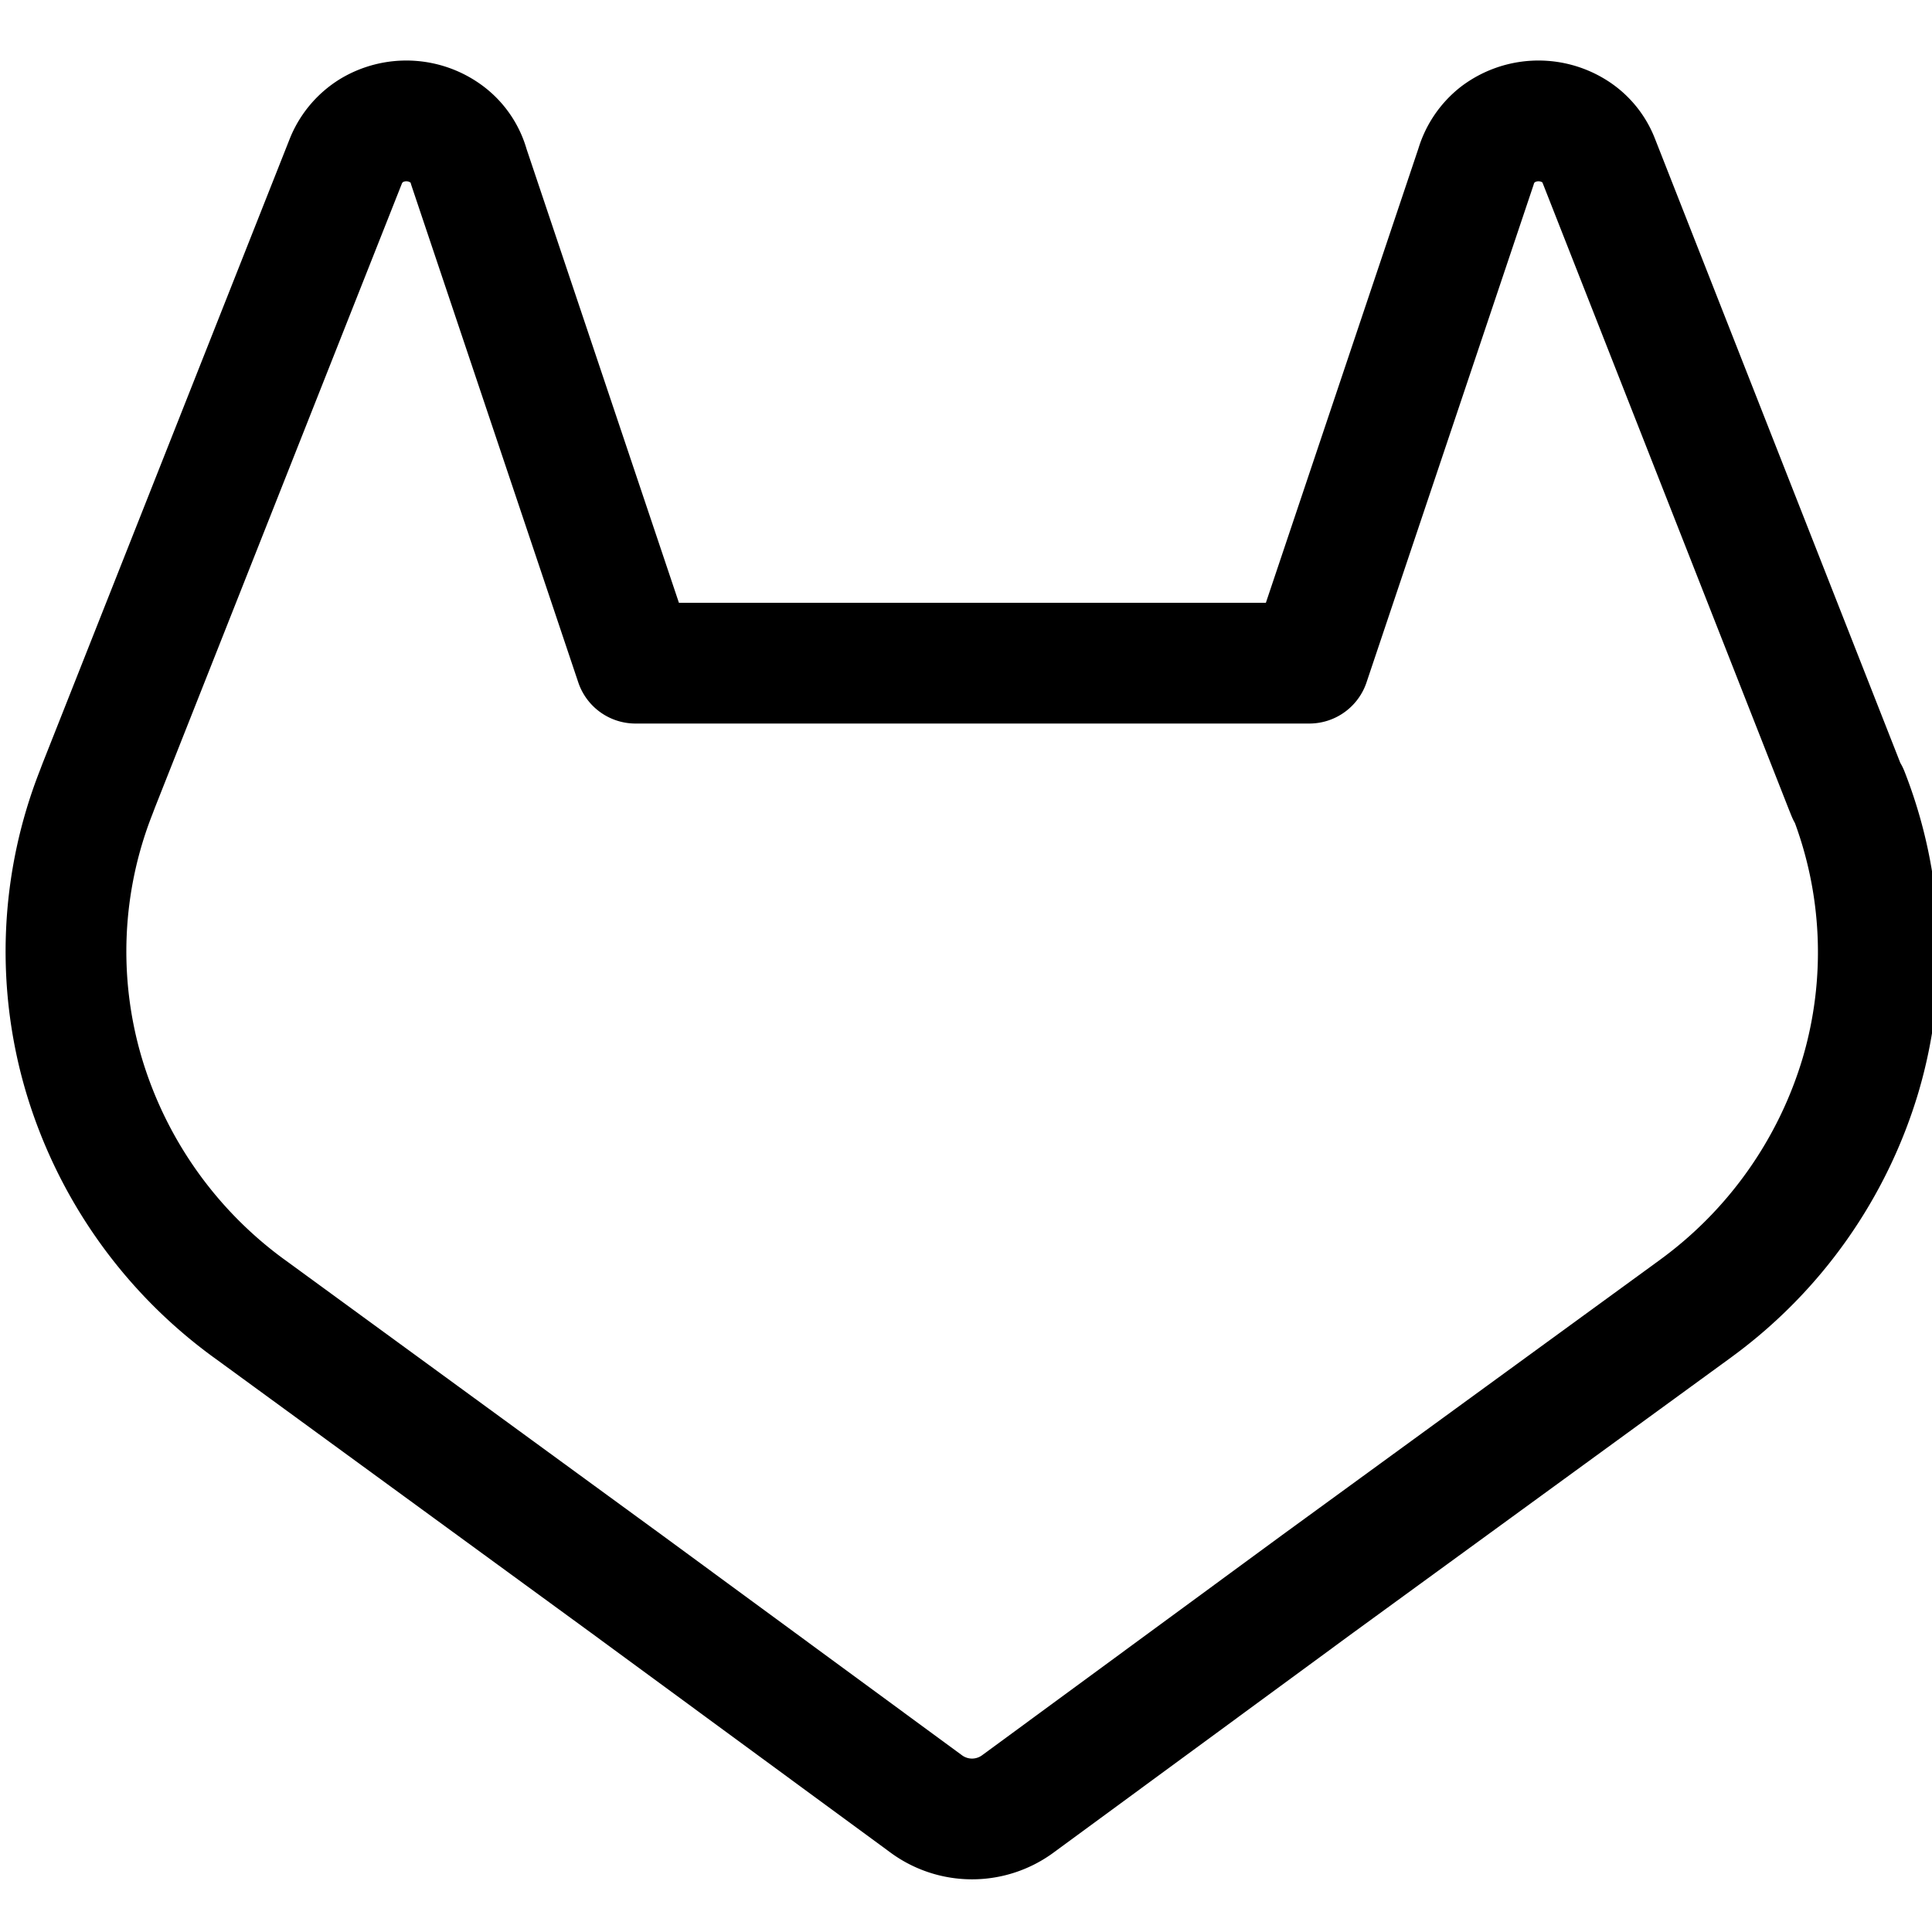 <svg xmlns="http://www.w3.org/2000/svg" width="1em" height="1em" viewBox="0 0 16 16"><path fill="none" stroke="currentColor" stroke-linejoin="round" d="m15.3 6.57l-.021-.052l-2.04-5.19a.5.5 0 0 0-.21-.247a.56.56 0 0 0-.625.033a.53.53 0 0 0-.181.268l-1.38 4.11h-5.58l-1.38-4.11a.5.5 0 0 0-.181-.268a.56.56 0 0 0-.625-.033a.53.53 0 0 0-.21.246l-2.05 5.18l-.02.053A3.6 3.6 0 0 0 .694 8.9a3.7 3.7 0 0 0 1.36 1.93l.007.005l.018.013l3.11 2.27l2.48 1.82a.64.64 0 0 0 .762 0l2.48-1.82l3.13-2.28l.008-.006a3.7 3.7 0 0 0 1.36-1.93a3.6 3.6 0 0 0-.102-2.33z"/></svg>